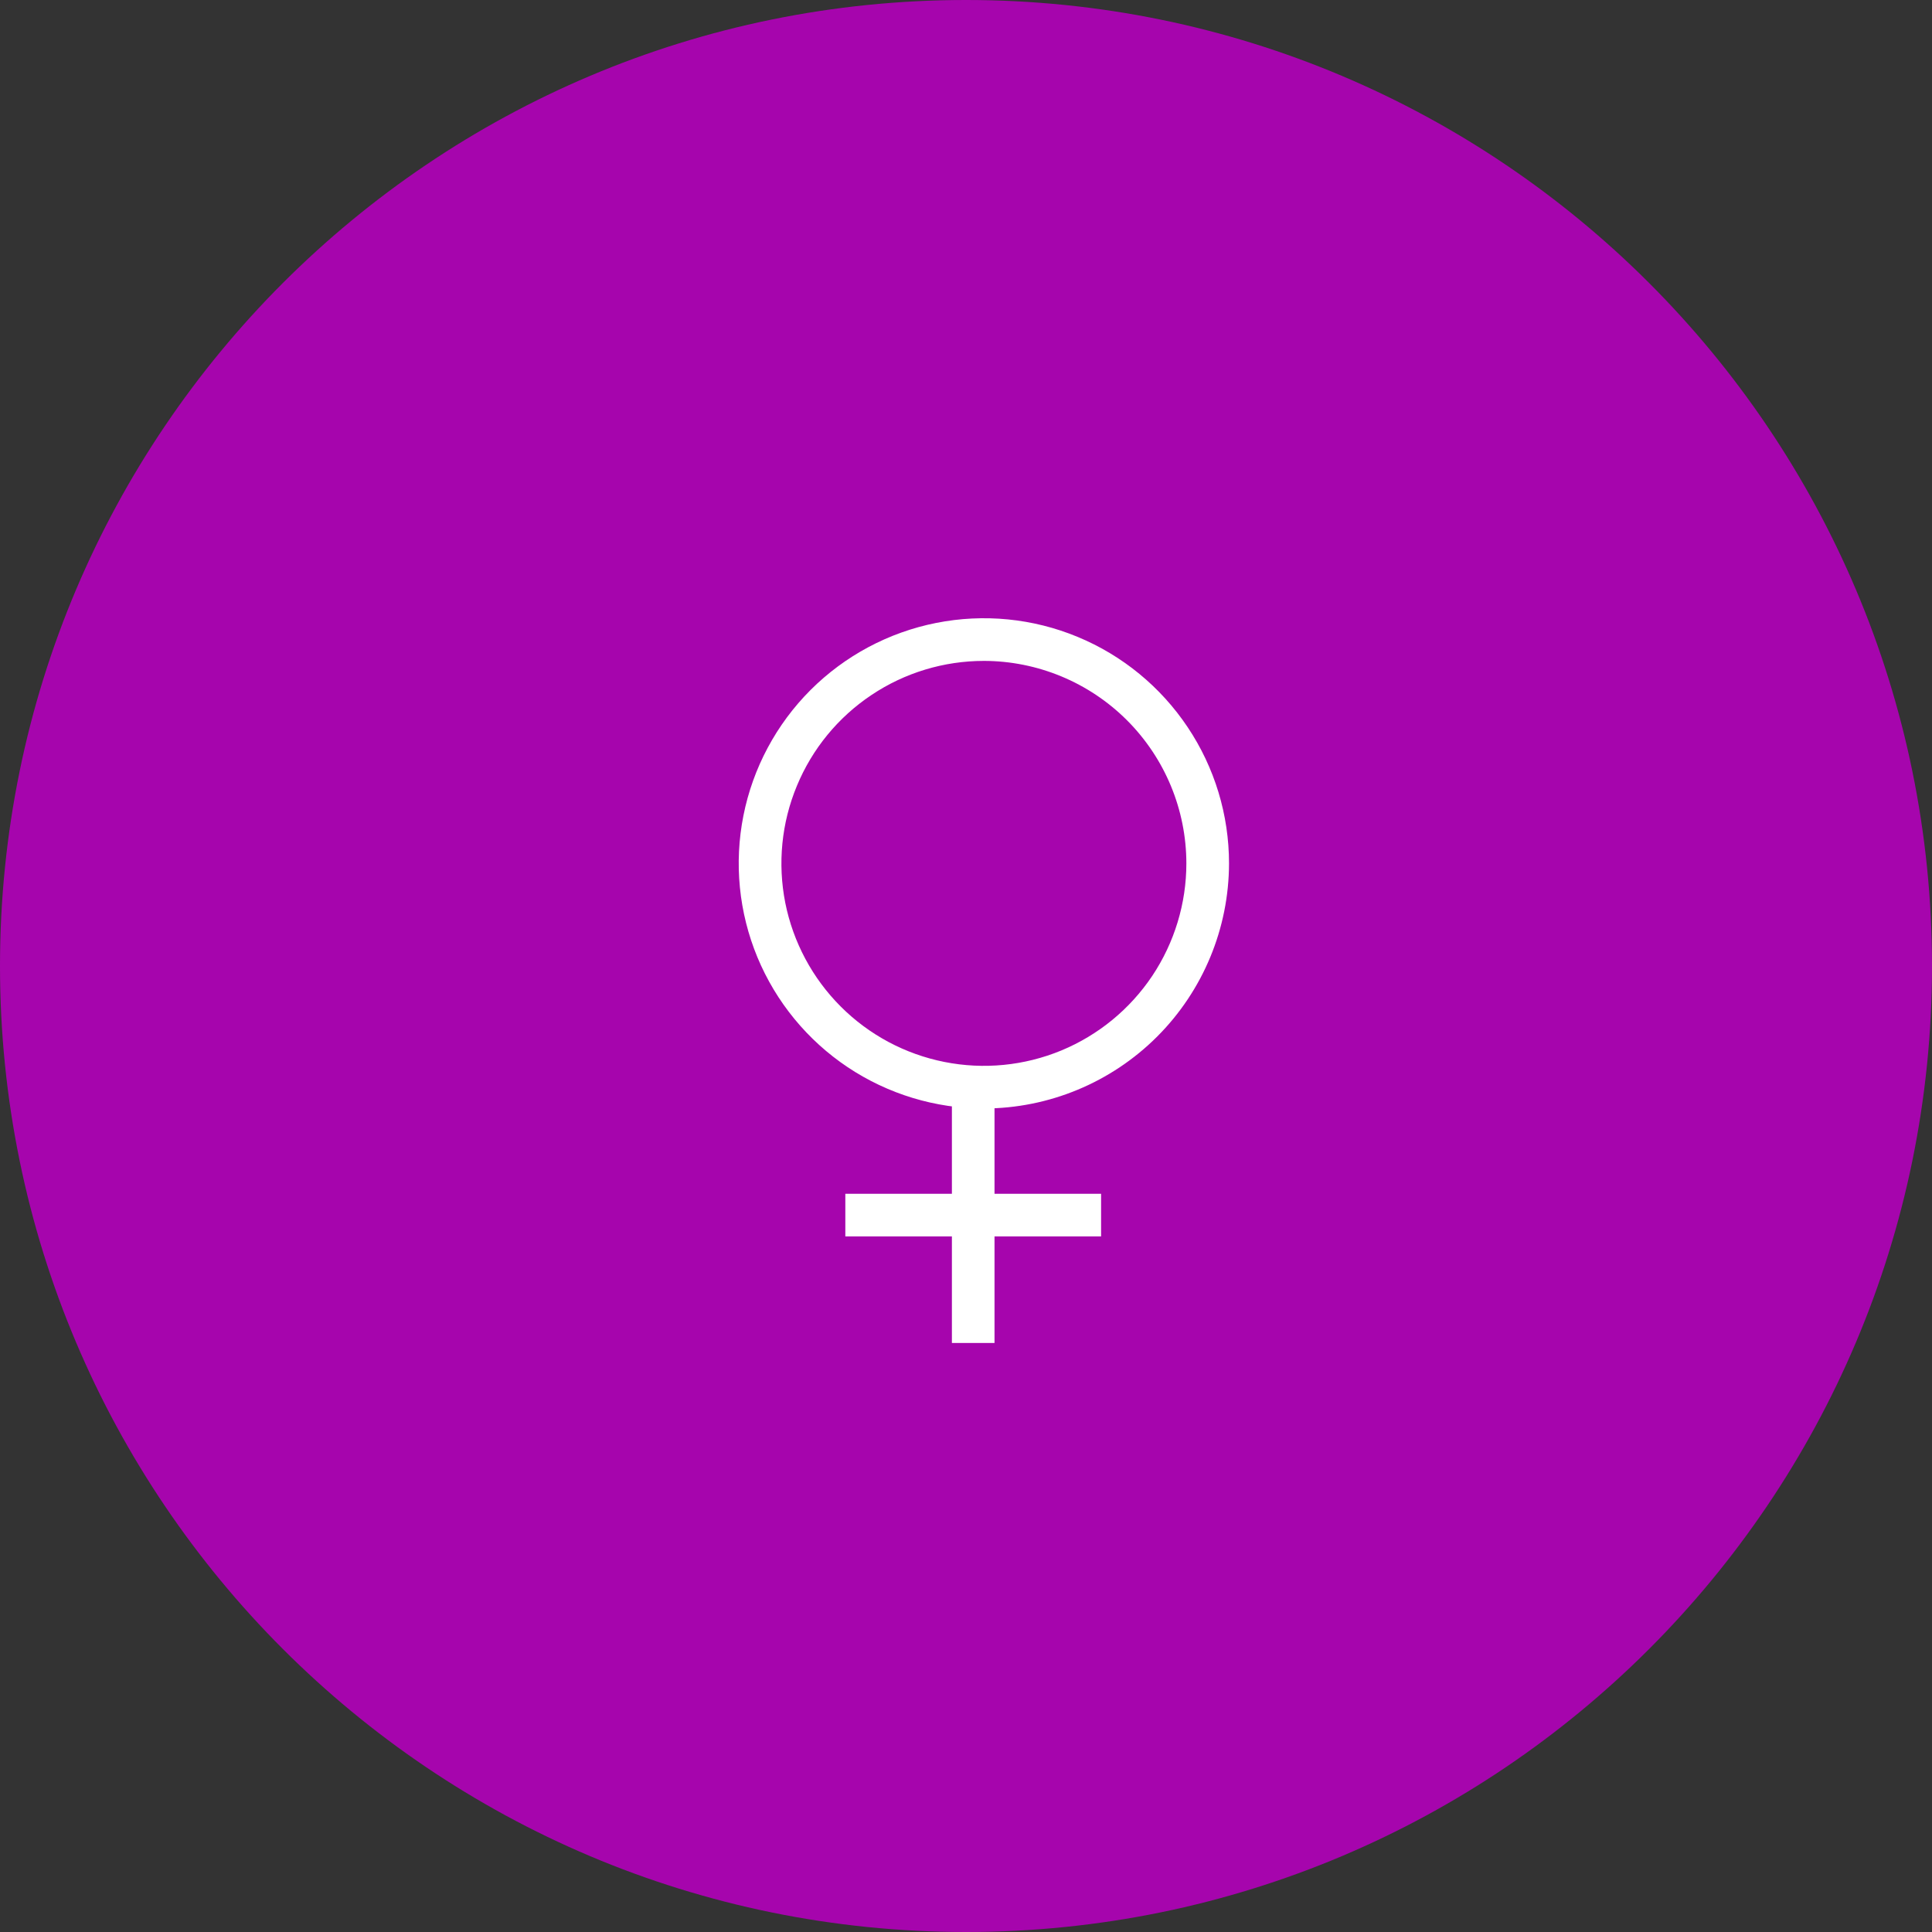 <svg xmlns="http://www.w3.org/2000/svg" width="50" height="50" fill="none" viewBox="0 0 50 50">
    <rect x="0" y="0" width="50" height="50" fill="#333333" stroke="none"/>
    <path fill="#A605AD" d="M25 50c13.807 0 25-11.193 25-25S38.807 0 25 0 0 11.193 0 25s11.193 25 25 25z"/>
    <path fill="#fff" d="M25.463 28.688c-1.255 0-2.481-.372-3.525-1.069-1.043-.697-1.856-1.688-2.337-2.847-.48-1.159-.606-2.435-.361-3.665.245-1.231.849-2.361 1.736-3.249.888-.887 2.018-1.491 3.249-1.736 1.23-.245 2.506-.12 3.665.361 1.16.48 2.15 1.294 2.847 2.337.698 1.043 1.07 2.27 1.07 3.525-.003 1.682-.672 3.294-1.861 4.483-1.19 1.189-2.801 1.858-4.483 1.86zm0-11.584c-1.036 0-2.05.307-2.91.883-.863.576-1.534 1.394-1.93 2.352-.398.957-.501 2.01-.3 3.027.203 1.016.702 1.95 1.435 2.683.732.733 1.666 1.232 2.682 1.434 1.017.203 2.07.099 3.028-.297.957-.397 1.776-1.069 2.352-1.93.575-.862.883-1.875.883-2.911-.001-1.39-.554-2.721-1.536-3.704-.983-.982-2.314-1.535-3.704-1.537z"/>
    <path fill="#fff" d="M25.738 28.137h-1.103v6.619h1.103v-6.619z"/>
    <path fill="#fff" d="M28.496 30.895h-6.619v1.103h6.619v-1.103z"/>
</svg>
